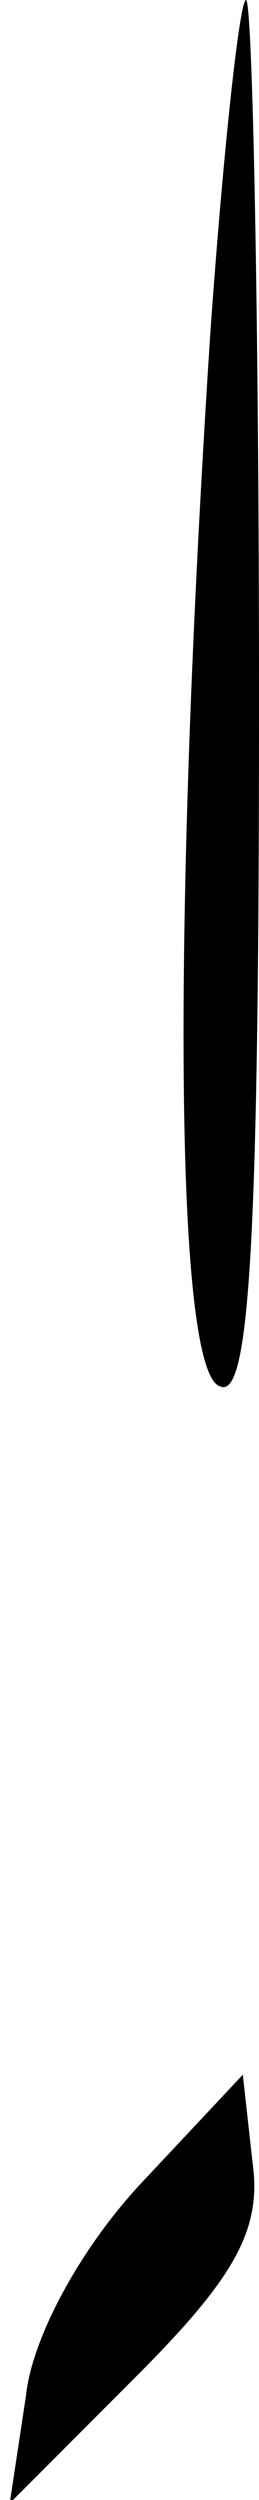 <?xml version="1.0" standalone="no"?>
<!DOCTYPE svg PUBLIC "-//W3C//DTD SVG 20010904//EN"
 "http://www.w3.org/TR/2001/REC-SVG-20010904/DTD/svg10.dtd">
<svg version="1.0" xmlns="http://www.w3.org/2000/svg"
 width="8pt" height="77pt" viewBox="0 0 8 77"
 preserveAspectRatio="xMidYMid meet">
<g transform="translate(0,77) scale(0.1,-0.1)"
fill="#000000" stroke="none">
<path fill="#000000" stroke="none" d="M65 668 c-12 -184 -11 -321 3 -325 9
-4 12 43 12 211 0 119 -2 216 -4 216 -2 0 -7 -46 -11 -102z"/>
<path fill="#000000" stroke="none" d="M44 98 c-18 -19 -34 -47 -36 -66 l-5
-33 39 39 c30 30 39 45 36 66 l-3 27 -31 -33z"/>
</g>
</svg>
